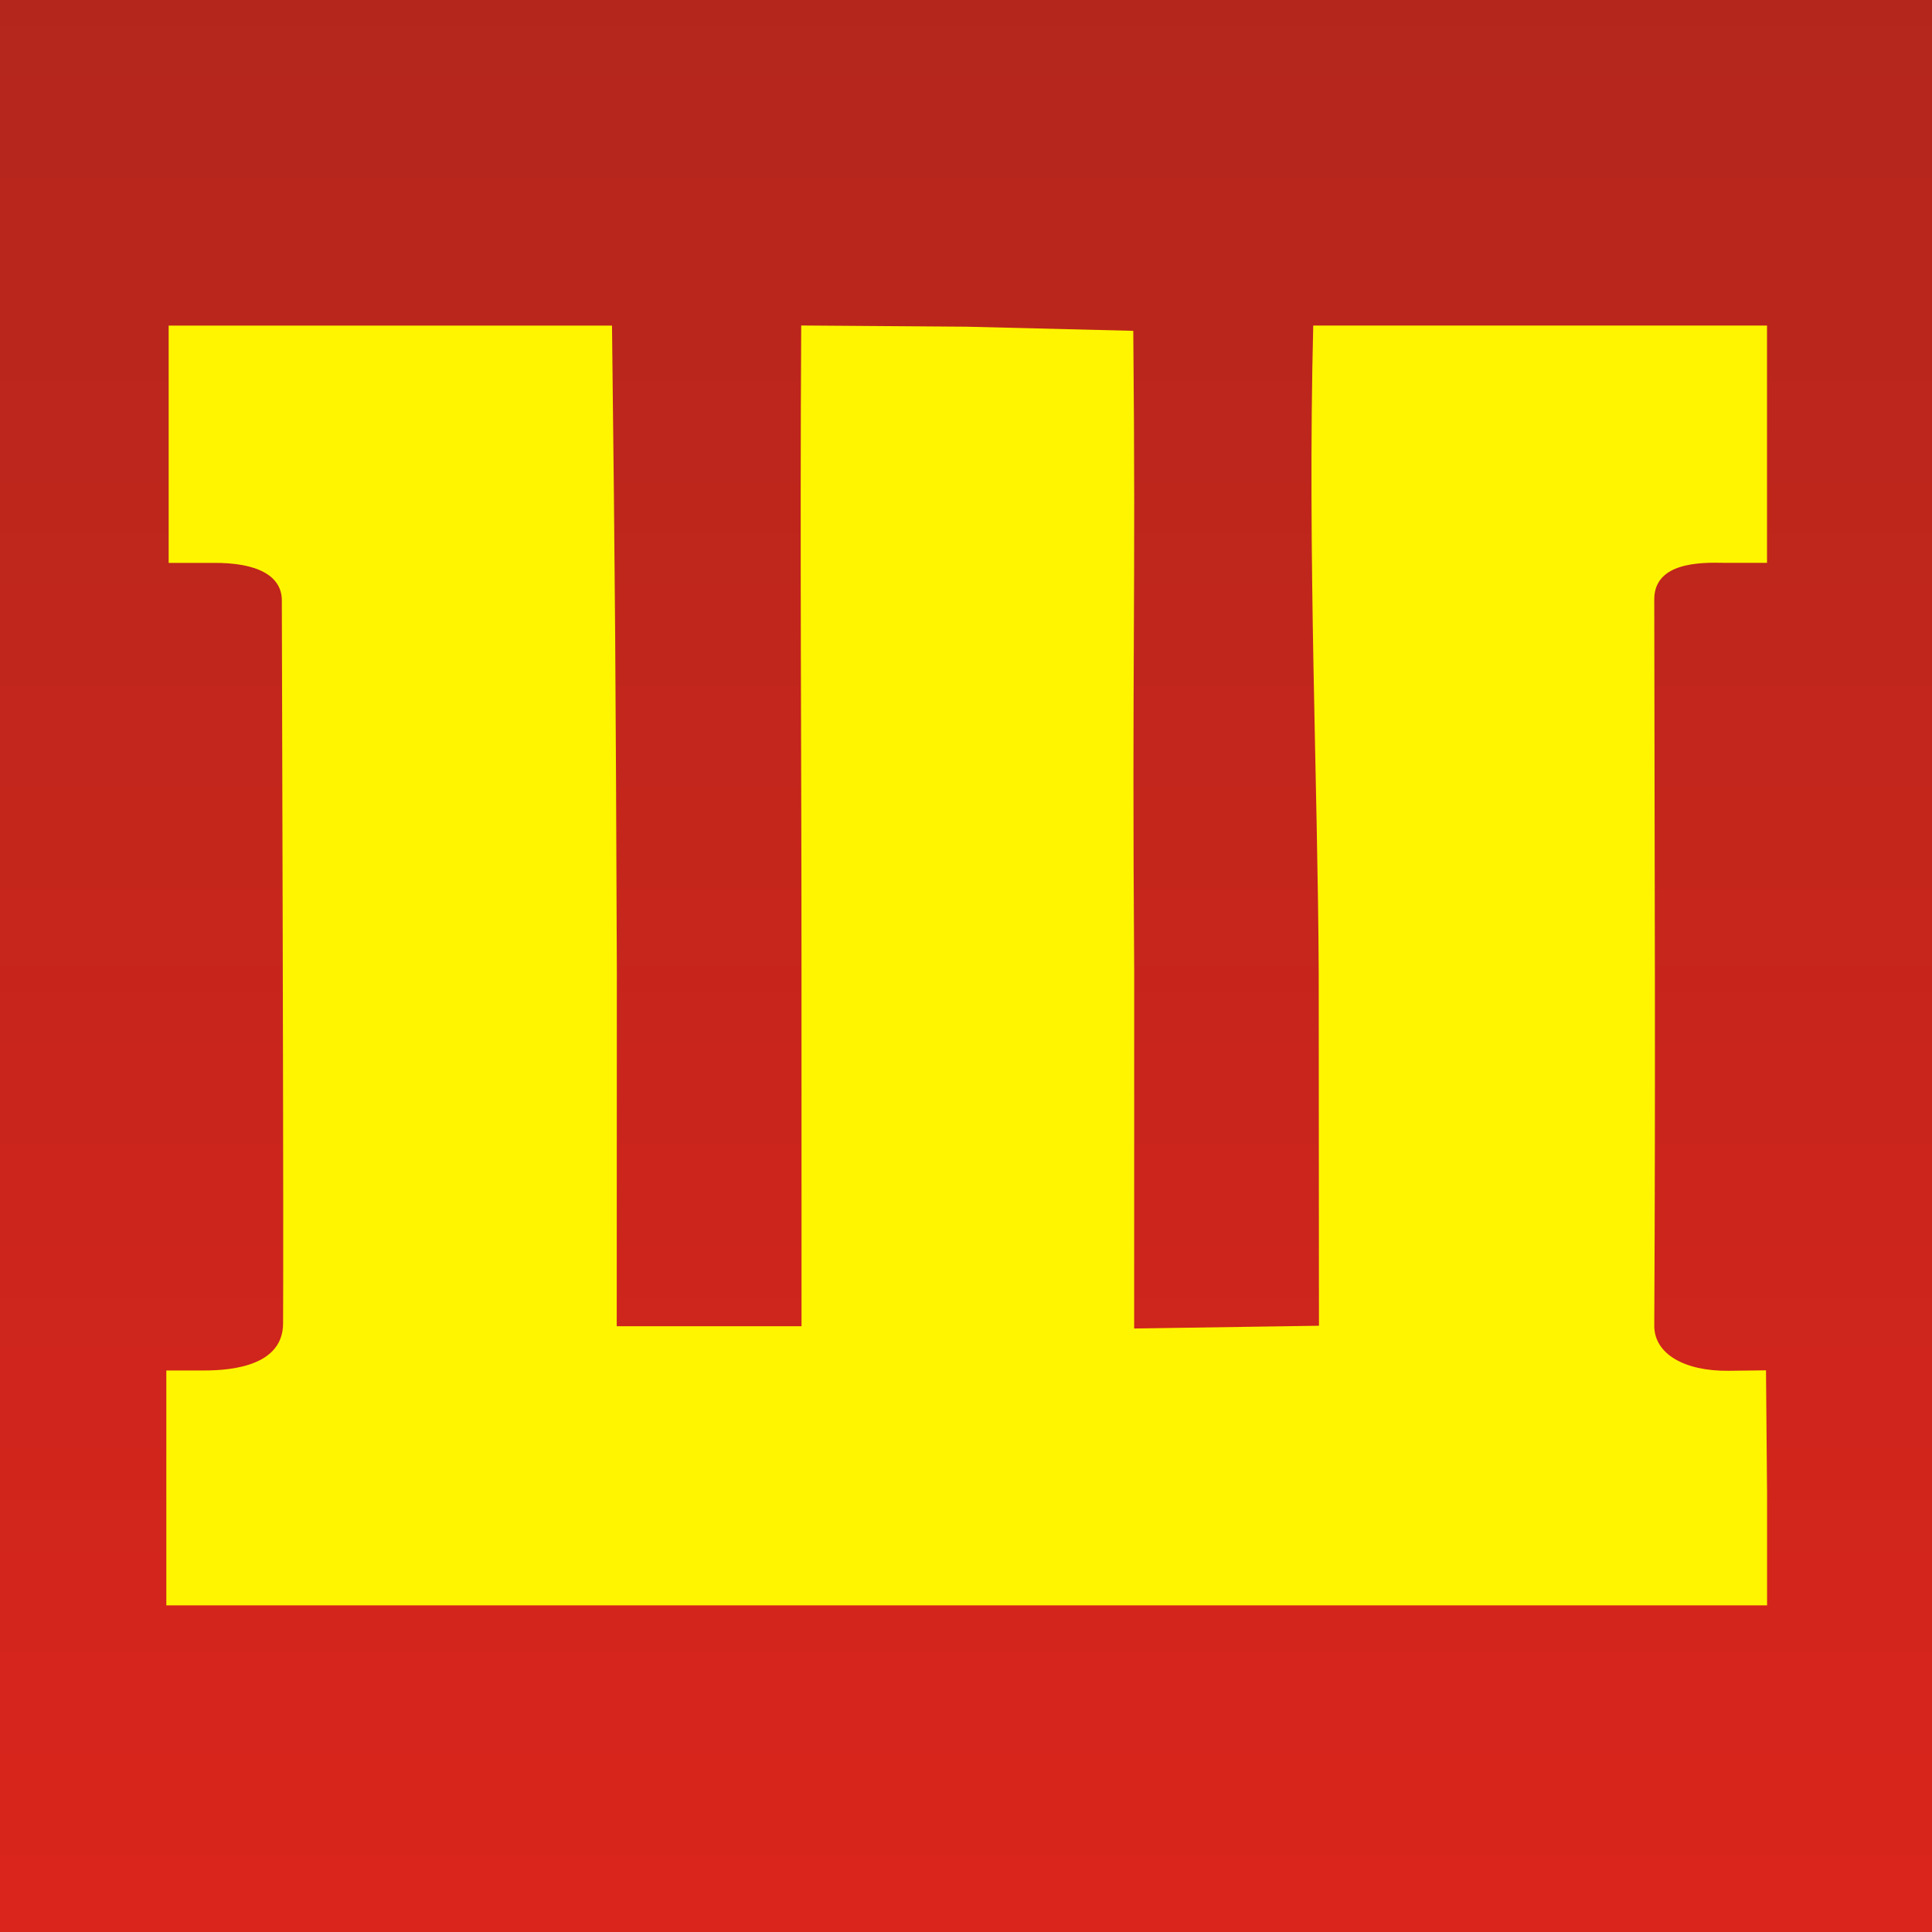 <?xml version="1.0" encoding="UTF-8" standalone="no"?>
<!-- Created with Inkscape (http://www.inkscape.org/) -->

<svg
   width="294.72"
   height="294.72"
   viewBox="0 0 77.978 77.978"
   version="1.1"
   id="svg5"
   inkscape:version="1.1 (ce6663b3b7, 2021-05-25)"
   sodipodi:docname="VS_favicon.svg"
   xmlns:inkscape="http://www.inkscape.org/namespaces/inkscape"
   xmlns:sodipodi="http://sodipodi.sourceforge.net/DTD/sodipodi-0.dtd"
   xmlns:xlink="http://www.w3.org/1999/xlink"
   xmlns="http://www.w3.org/2000/svg"
   xmlns:svg="http://www.w3.org/2000/svg">
  <sodipodi:namedview
     id="namedview7"
     pagecolor="#ffffff"
     bordercolor="#666666"
     borderopacity="1.0"
     inkscape:pageshadow="2"
     inkscape:pageopacity="0.0"
     inkscape:pagecheckerboard="0"
     inkscape:document-units="mm"
     showgrid="false"
     inkscape:zoom="1"
     inkscape:cx="188.5"
     inkscape:cy="208.5"
     inkscape:window-width="1848"
     inkscape:window-height="1016"
     inkscape:window-x="72"
     inkscape:window-y="27"
     inkscape:window-maximized="1"
     inkscape:current-layer="layer2"
     showguides="false"
     inkscape:guide-bbox="true"
     inkscape:snap-nodes="false"
     fit-margin-top="0"
     fit-margin-left="0"
     fit-margin-right="0"
     fit-margin-bottom="0"
     units="px">
    <sodipodi:guide
       position="36,43.28"
       orientation="0,-1"
       id="guide7669" />
    <sodipodi:guide
       position="41.804,39.001"
       orientation="0,-1"
       id="guide7671" />
    <sodipodi:guide
       position="33.189,24.299"
       orientation="0,-1"
       id="guide7673" />
    <sodipodi:guide
       position="35.46,20.026"
       orientation="0,-1"
       id="guide7675" />
    <sodipodi:guide
       position="24.875,38.327"
       orientation="0,-1"
       id="guide8133" />
    <sodipodi:guide
       position="31.023,41.432"
       orientation="1,0"
       id="guide8554" />
    <sodipodi:guide
       position="45.713,30.781"
       orientation="0,-1"
       id="guide10116" />
    <sodipodi:guide
       position="65.016,54.036"
       orientation="0,-1"
       id="guide14615" />
  </sodipodi:namedview>
  <defs
     id="defs2">
    <linearGradient
       inkscape:collect="always"
       id="linearGradient2147">
      <stop
         style="stop-color:#b4261c;stop-opacity:1"
         offset="0"
         id="stop2143" />
      <stop
         style="stop-color:#da251c;stop-opacity:1"
         offset="1"
         id="stop2145" />
    </linearGradient>
    <linearGradient
       inkscape:collect="always"
       xlink:href="#linearGradient2147"
       id="linearGradient2149"
       x1="103.404"
       y1="70.348"
       x2="103.404"
       y2="148.645"
       gradientUnits="userSpaceOnUse"
       gradientTransform="matrix(1,0,0,0.996,-1.3345064e-5,0.304)" />
    <filter
       style="color-interpolation-filters:sRGB"
       inkscape:label="Drop Shadow"
       id="filter15464"
       x="-0.046"
       y="-0.268"
       width="1.092"
       height="1.535">
      <feFlood
         flood-opacity="0.498"
         flood-color="rgb(0,0,0)"
         result="flood"
         id="feFlood15454" />
      <feComposite
         in="flood"
         in2="SourceGraphic"
         operator="in"
         result="composite1"
         id="feComposite15456" />
      <feGaussianBlur
         in="composite1"
         stdDeviation="1.3"
         result="blur"
         id="feGaussianBlur15458" />
      <feOffset
         dx="0"
         dy="0"
         result="offset"
         id="feOffset15460" />
      <feComposite
         in="SourceGraphic"
         in2="offset"
         operator="over"
         result="composite2"
         id="feComposite15462" />
    </filter>
    <filter
       style="color-interpolation-filters:sRGB"
       inkscape:label="Drop Shadow"
       id="filter15524"
       x="-0.111"
       y="-0.14"
       width="1.222"
       height="1.28">
      <feFlood
         flood-opacity="0.498"
         flood-color="rgb(0,0,0)"
         result="flood"
         id="feFlood15514" />
      <feComposite
         in="flood"
         in2="SourceGraphic"
         operator="in"
         result="composite1"
         id="feComposite15516" />
      <feGaussianBlur
         in="composite1"
         stdDeviation="1.3"
         result="blur"
         id="feGaussianBlur15518" />
      <feOffset
         dx="0"
         dy="0"
         result="offset"
         id="feOffset15520" />
      <feComposite
         in="SourceGraphic"
         in2="offset"
         operator="over"
         result="composite2"
         id="feComposite15522" />
    </filter>
  </defs>
  <g
     inkscape:groupmode="layer"
     id="layer2"
     inkscape:label="Logo"
     transform="translate(-65.039,-70.38)">
    <path
       d="m 65.039,70.38 c 25.993,0 51.985,0 77.978,0 0,25.993 0,51.985 0,77.978 -25.993,0 -51.985,0 -77.978,0 0,-25.993 0,-51.985 0,-77.978 z"
       style="display:inline;fill:url(#linearGradient2149);fill-opacity:1;stroke-width:0.022"
       id="path2006"
       inkscape:label="5" />
    <path
       d="m 98.369,125.501 -0.018,-2.065 -0.654,0.008 c -0.775,0.009 -1.31,-0.293 -1.305,-0.791 0.023,-4.764 0.006,-7.082 -2.91e-4,-12.635 0,-0.645 0.804,-0.645 1.212,-0.636 h 0.765 v -2.065 -2.065 h -4.455 -3.501 c -0.103,4.013 0.081,7.987 0.096,11.276 l 0.004,6.132 -1.62,0.024 -1.62,0.024 5.07e-4,-6.237 c -0.04,-5.391 0.03,-6.413 -0.016,-11.127 l -2.921,-0.072 -2.901,-0.021 c -0.023,4.015 0.005,7.384 0.005,11.2 l 5.07e-4,6.217 h -1.62 -1.62 l 0.002,-6.176 c -0.02,-5.242 -0.031,-6.716 -0.085,-11.239 h -3.317 -4.456 v 2.065 2.065 h 0.765 c 0.81,-0.01 1.208,0.235 1.219,0.636 l 0.015,5.618 c 0.012,4.551 0.011,6.295 0.007,6.986 -0.005,0.816 -1.108,0.816 -1.442,0.816 l -0.605,-1.5e-4 v 2.063 2.025 h 14.033 14.033 v -2.025 z"
       style="fill:#fff500;fill-opacity:1;stroke-width:0.021;filter:url(#filter15524)"
       id="path489"
       inkscape:label="Step"
       sodipodi:nodetypes="ccsccccccccccccccccccccccccccccsssccccccc"
       transform="matrix(2.302,0,0,2.319,-90.087,-160.56)" />
  </g>
</svg>
